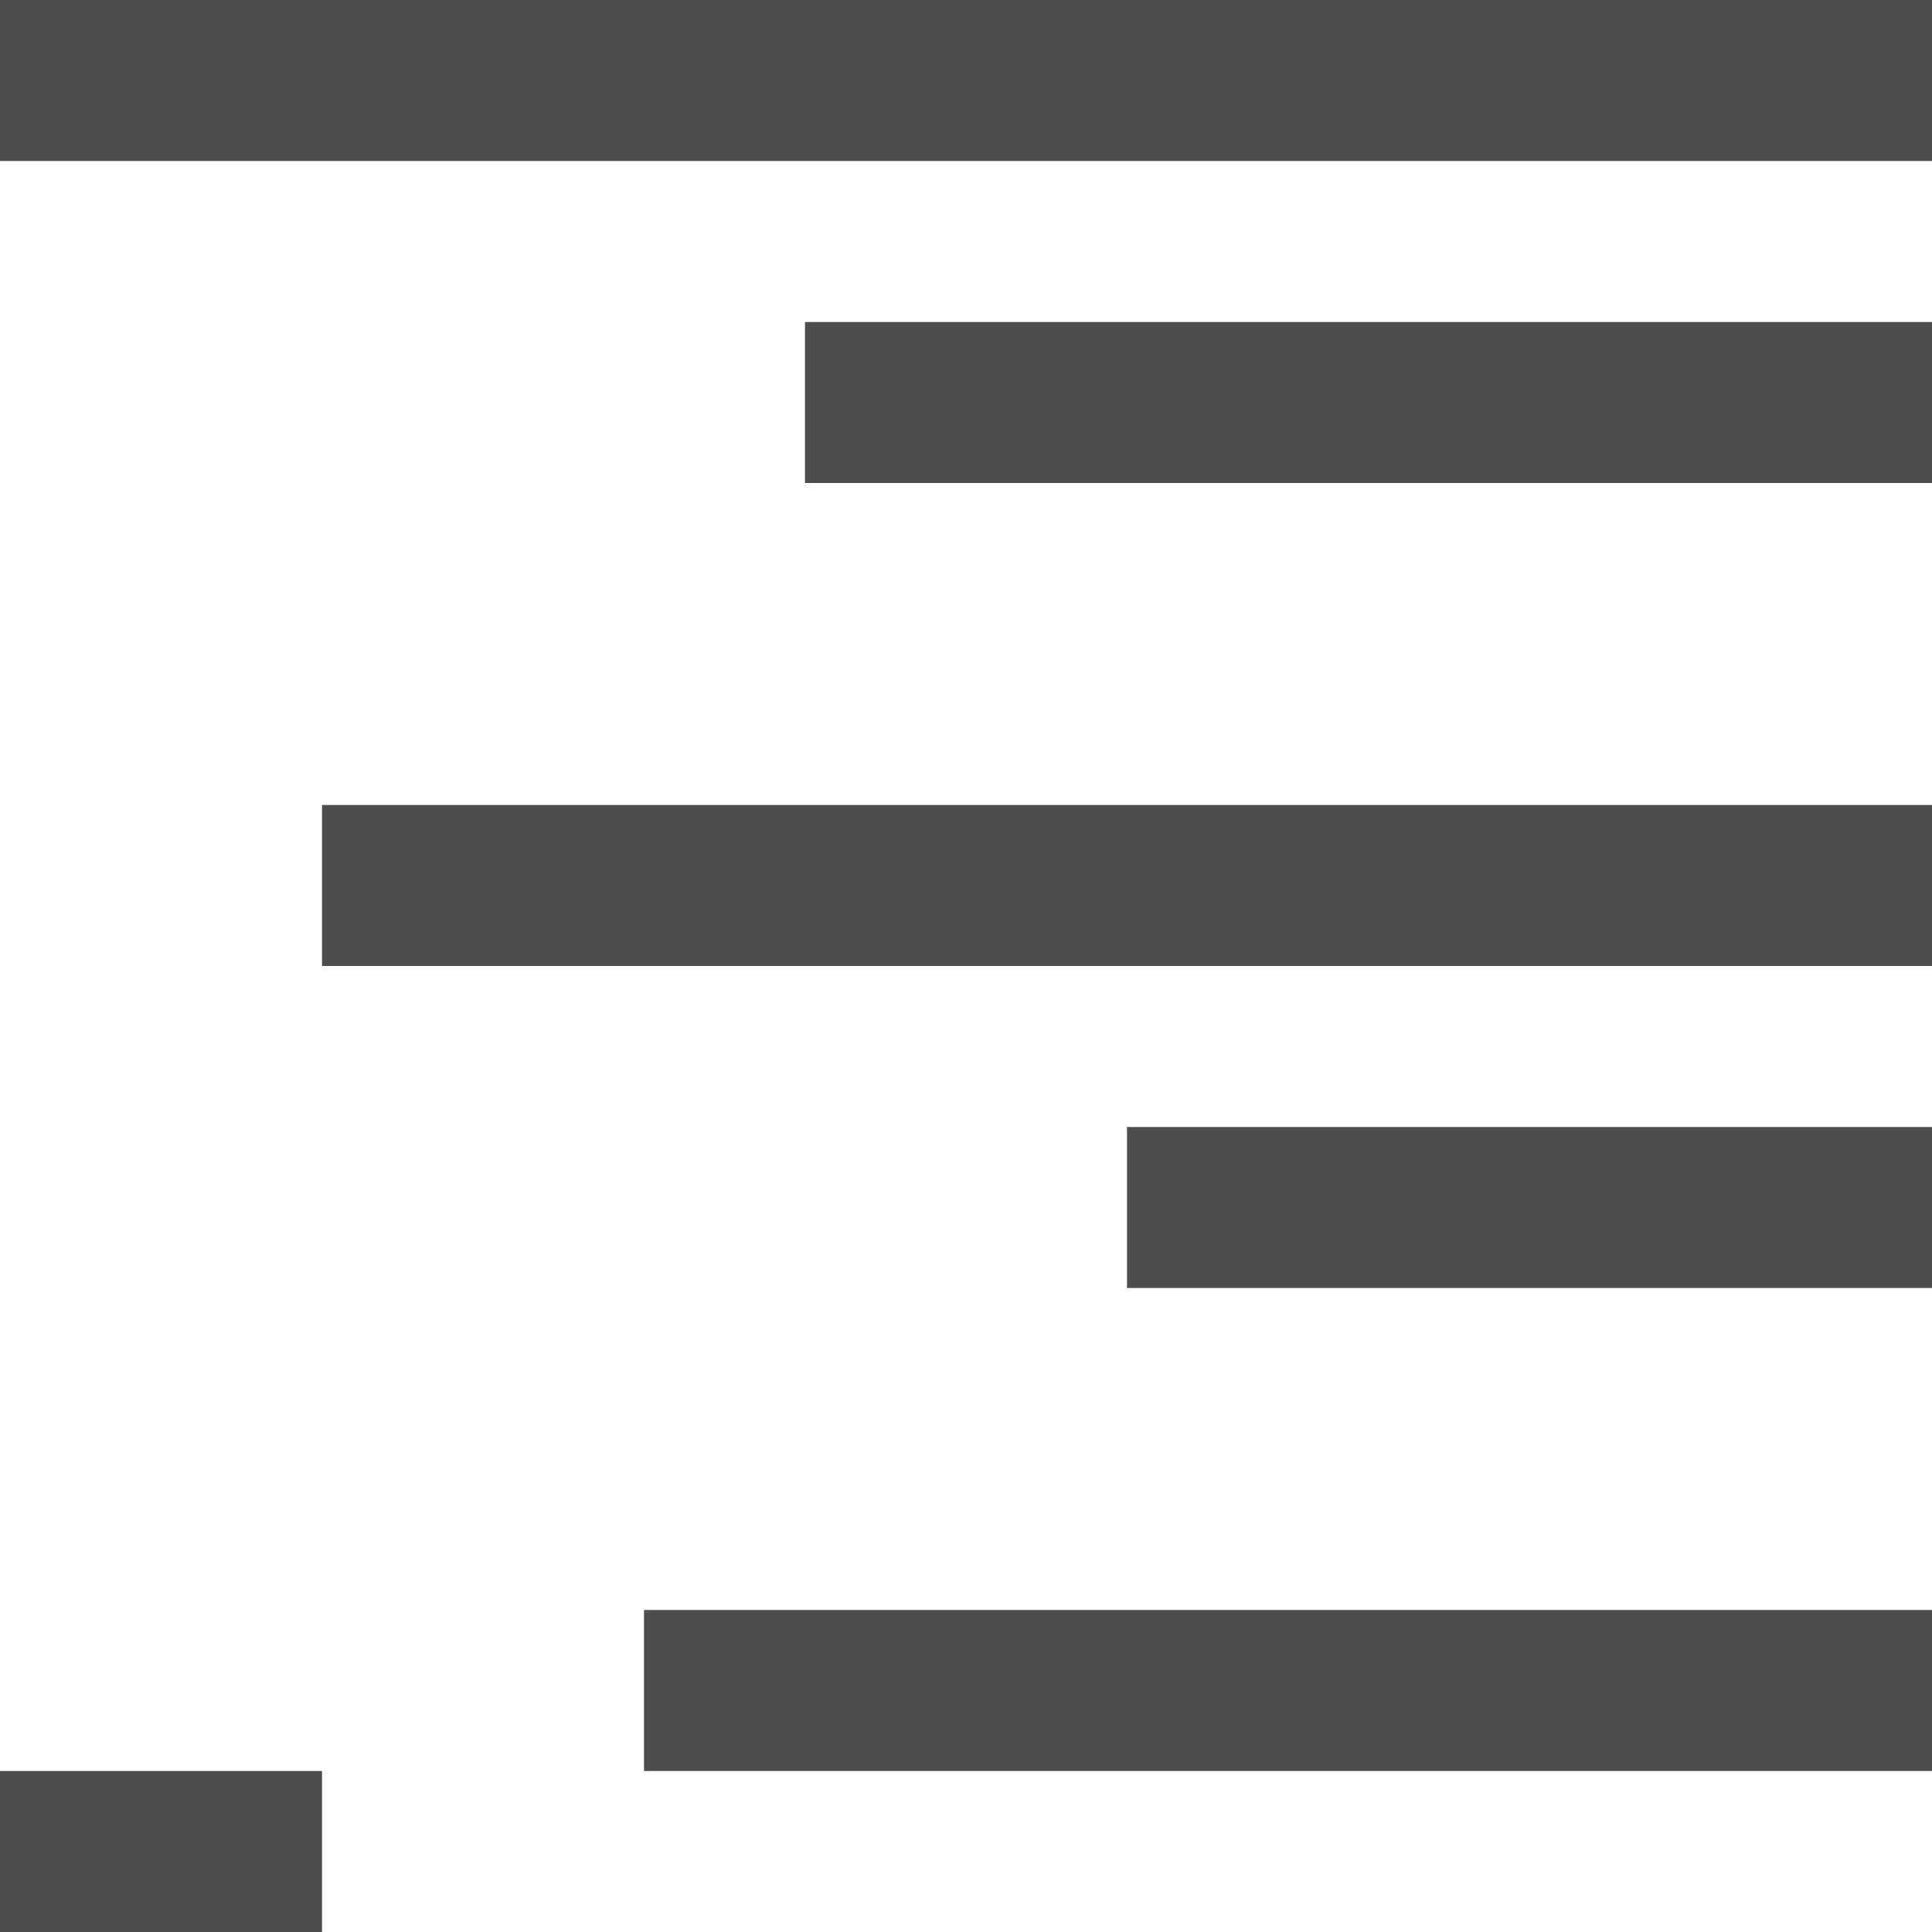 <?xml version="1.0" encoding="UTF-8"?>
<svg xmlns="http://www.w3.org/2000/svg" xmlns:xlink="http://www.w3.org/1999/xlink" width="12pt" height="12pt" viewBox="0 0 12 12" version="1.1">
<g id="surface1">
<path style=" stroke:none;fill-rule:nonzero;fill:rgb(30.196%,30.196%,30.196%);fill-opacity:1;" d="M 0 0 L 0 1 L 12 1 L 12 0 Z M 5 2 L 5 3 L 12 3 L 12 2 Z M 2 5 L 2 6 L 12 6 L 12 5 Z M 7 7 L 7 8 L 12 8 L 12 7 Z M 4 10 L 4 11 L 12 11 L 12 10 Z M 0 11 L 0 12 L 2 12 L 2 11 Z M 0 11 "/>
</g>
</svg>
